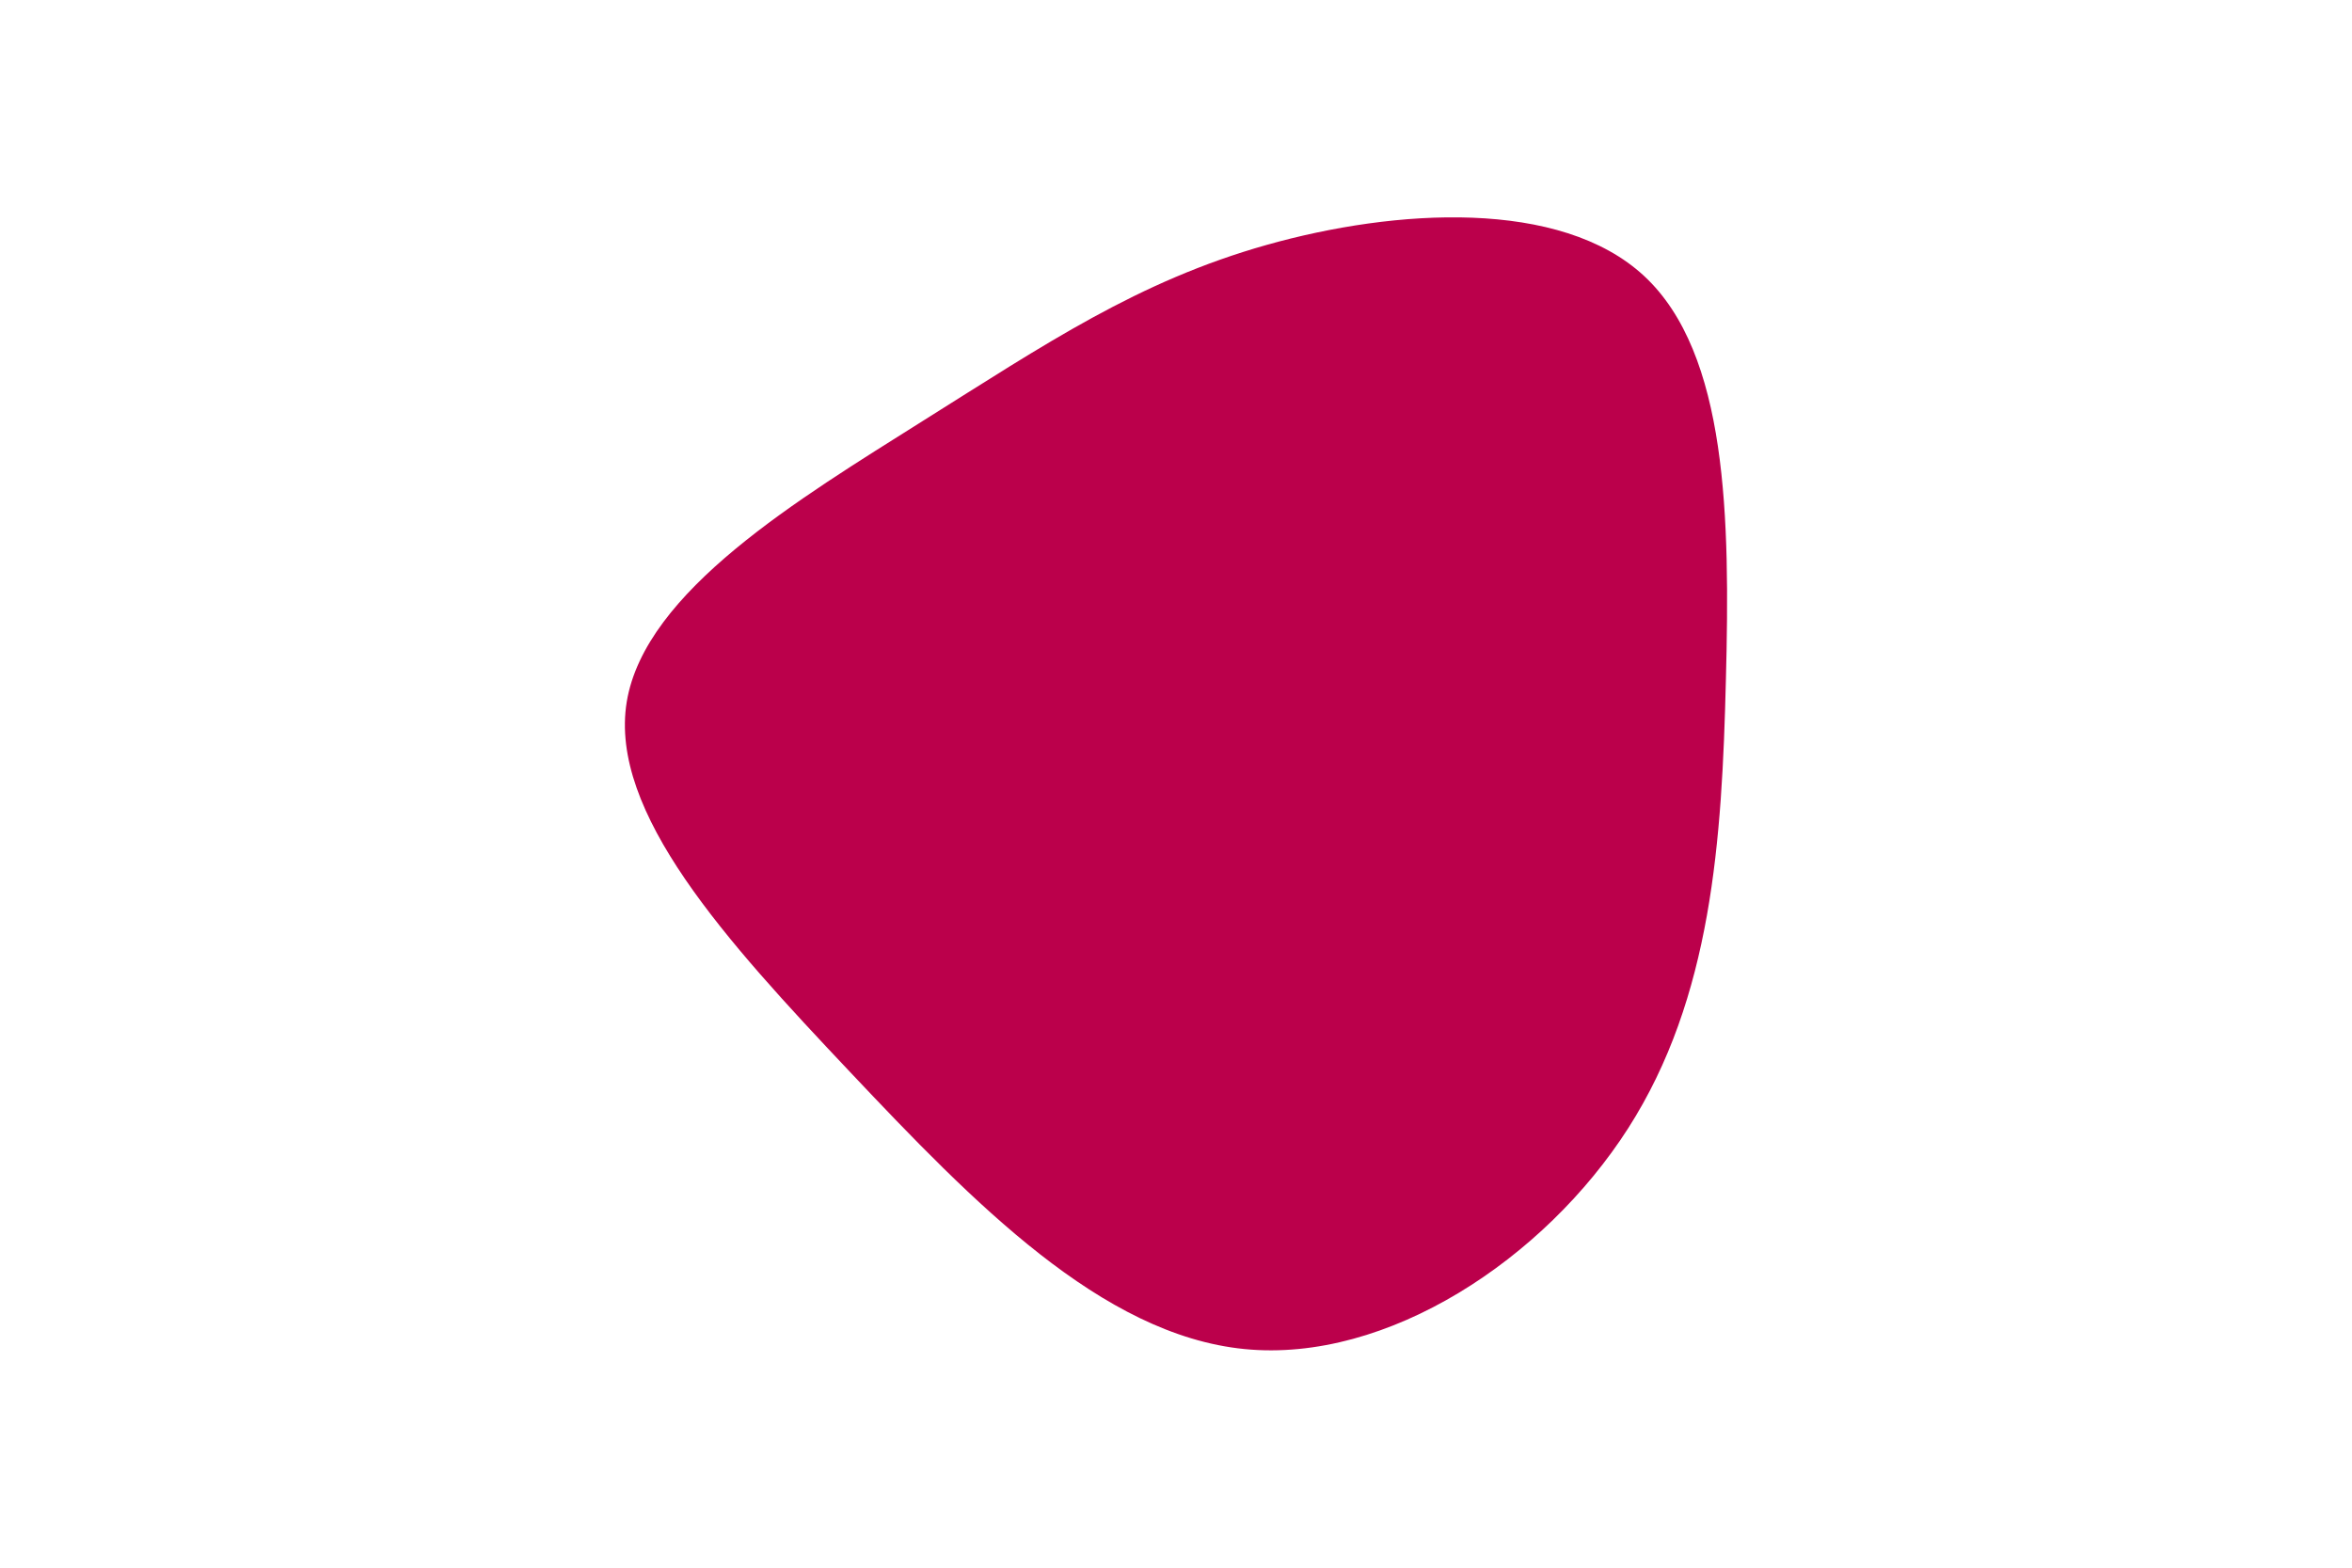 <svg id="visual" viewBox="0 0 900 600" width="900" height="600" xmlns="http://www.w3.org/2000/svg" xmlns:xlink="http://www.w3.org/1999/xlink" version="1.1"><g transform="translate(470.822 261.625)"><path d="M158.3 -156C190.3 -126.3 191.2 -63.2 189.6 -1.5C188.1 60.1 184.2 120.2 152.2 170.2C120.2 220.2 60.1 260.1 5.4 254.7C-49.3 249.3 -98.5 198.5 -145.7 148.5C-192.9 98.5 -237.9 49.3 -231 7C-224 -35.4 -165 -70.7 -117.9 -100.4C-70.7 -130 -35.4 -154 13.9 -167.9C63.2 -181.8 126.3 -185.7 158.3 -156" fill="#BB004B"></path></g></svg>
